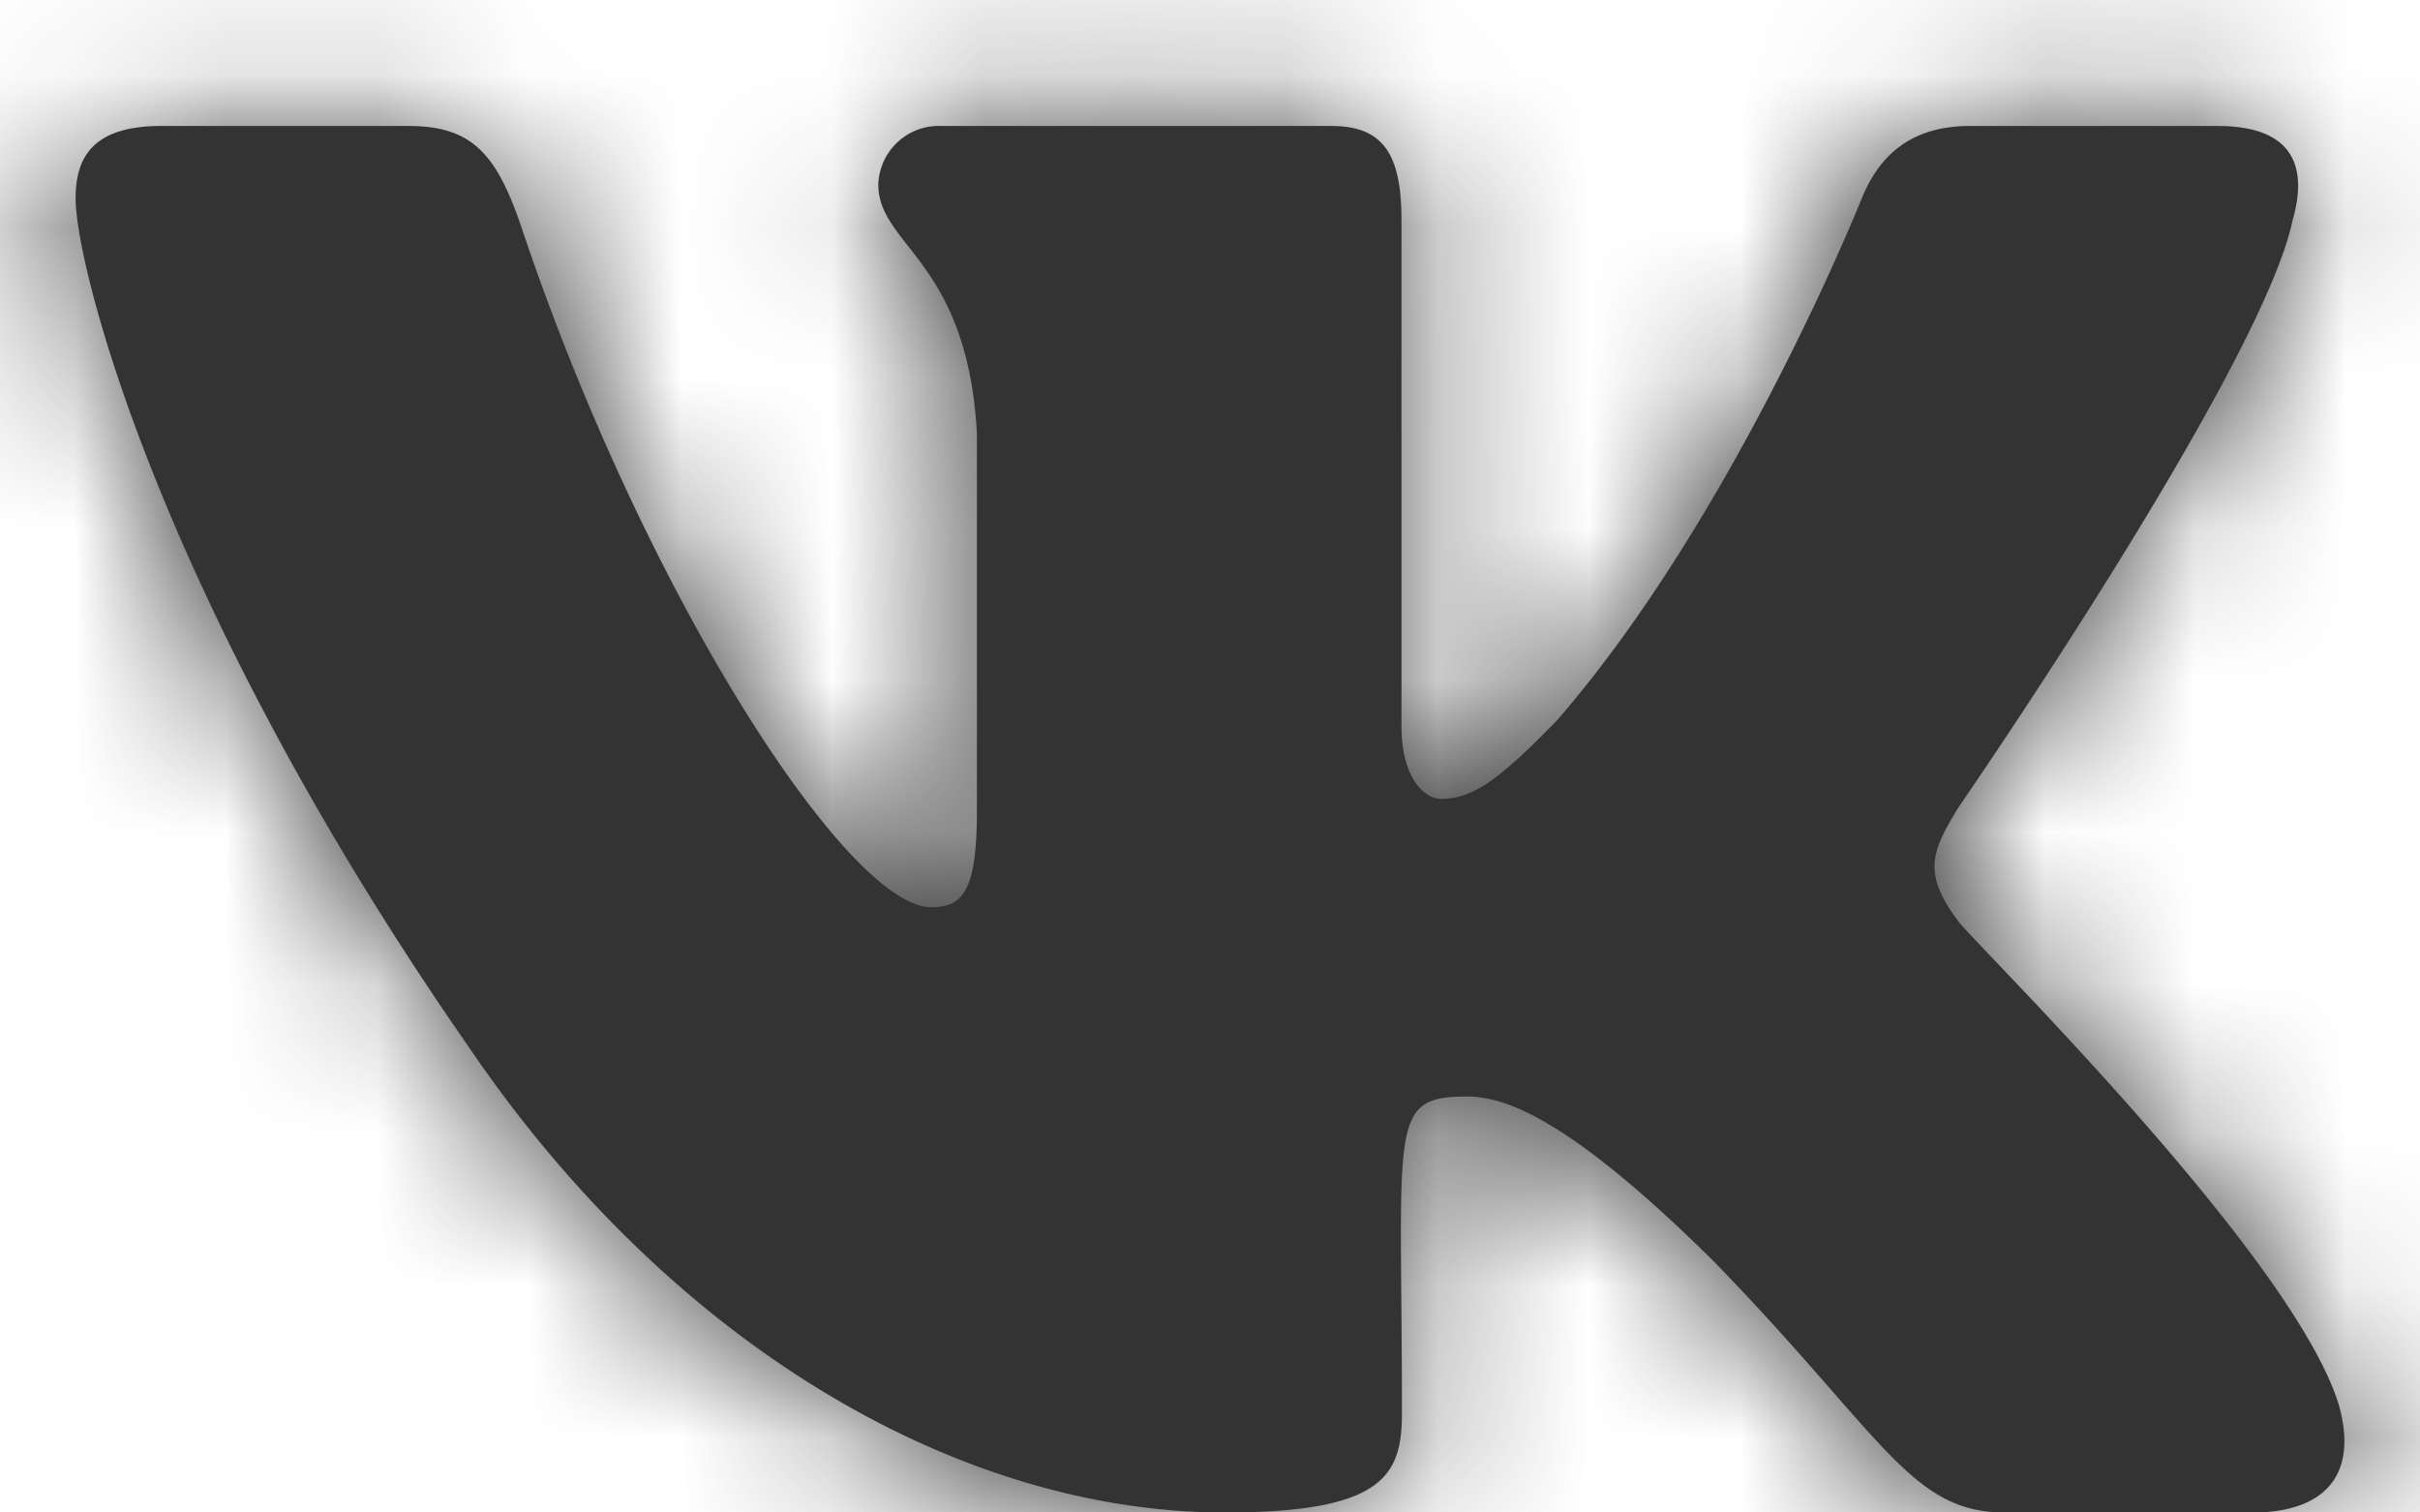 <svg xmlns="http://www.w3.org/2000/svg" xmlns:xlink="http://www.w3.org/1999/xlink" width="16" height="10"><defs><path d="M17.158 6.455c.103-.358 0-.622-.496-.622h-1.64c-.417 0-.61.227-.713.479 0 0-.835 2.094-2.016 3.452-.381.392-.556.518-.765.518-.103 0-.262-.126-.262-.484V6.455c0-.43-.117-.622-.462-.622H8.225a.4.4 0 0 0-.418.387c0 .407.59.501.652 1.647v2.487c0 .544-.095.644-.303.644-.557 0-1.91-2.102-2.713-4.509-.161-.467-.32-.656-.74-.656h-1.64c-.468 0-.563.227-.563.479 0 .447.557 2.667 2.592 5.6C6.45 13.914 8.36 15 10.096 15c1.045 0 1.173-.24 1.173-.656 0-1.914-.095-2.094.429-2.094.242 0 .66.126 1.634 1.091C14.446 14.487 14.63 15 15.253 15h1.64c.468 0 .705-.24.569-.716-.312-1-2.42-3.057-2.515-3.194-.242-.321-.173-.464 0-.75.003-.004 2.005-2.903 2.211-3.885z" id="a"/></defs><g transform="translate(-2 -5)" fill="none" fill-rule="evenodd"><mask id="b" fill="#fff"><use xlink:href="#a"/></mask><use fill="#333" fill-rule="nonzero" xlink:href="#a"/><g mask="url(#b)" fill="#333"><path d="M0 0h20.202v20.202H0z"/></g></g></svg>